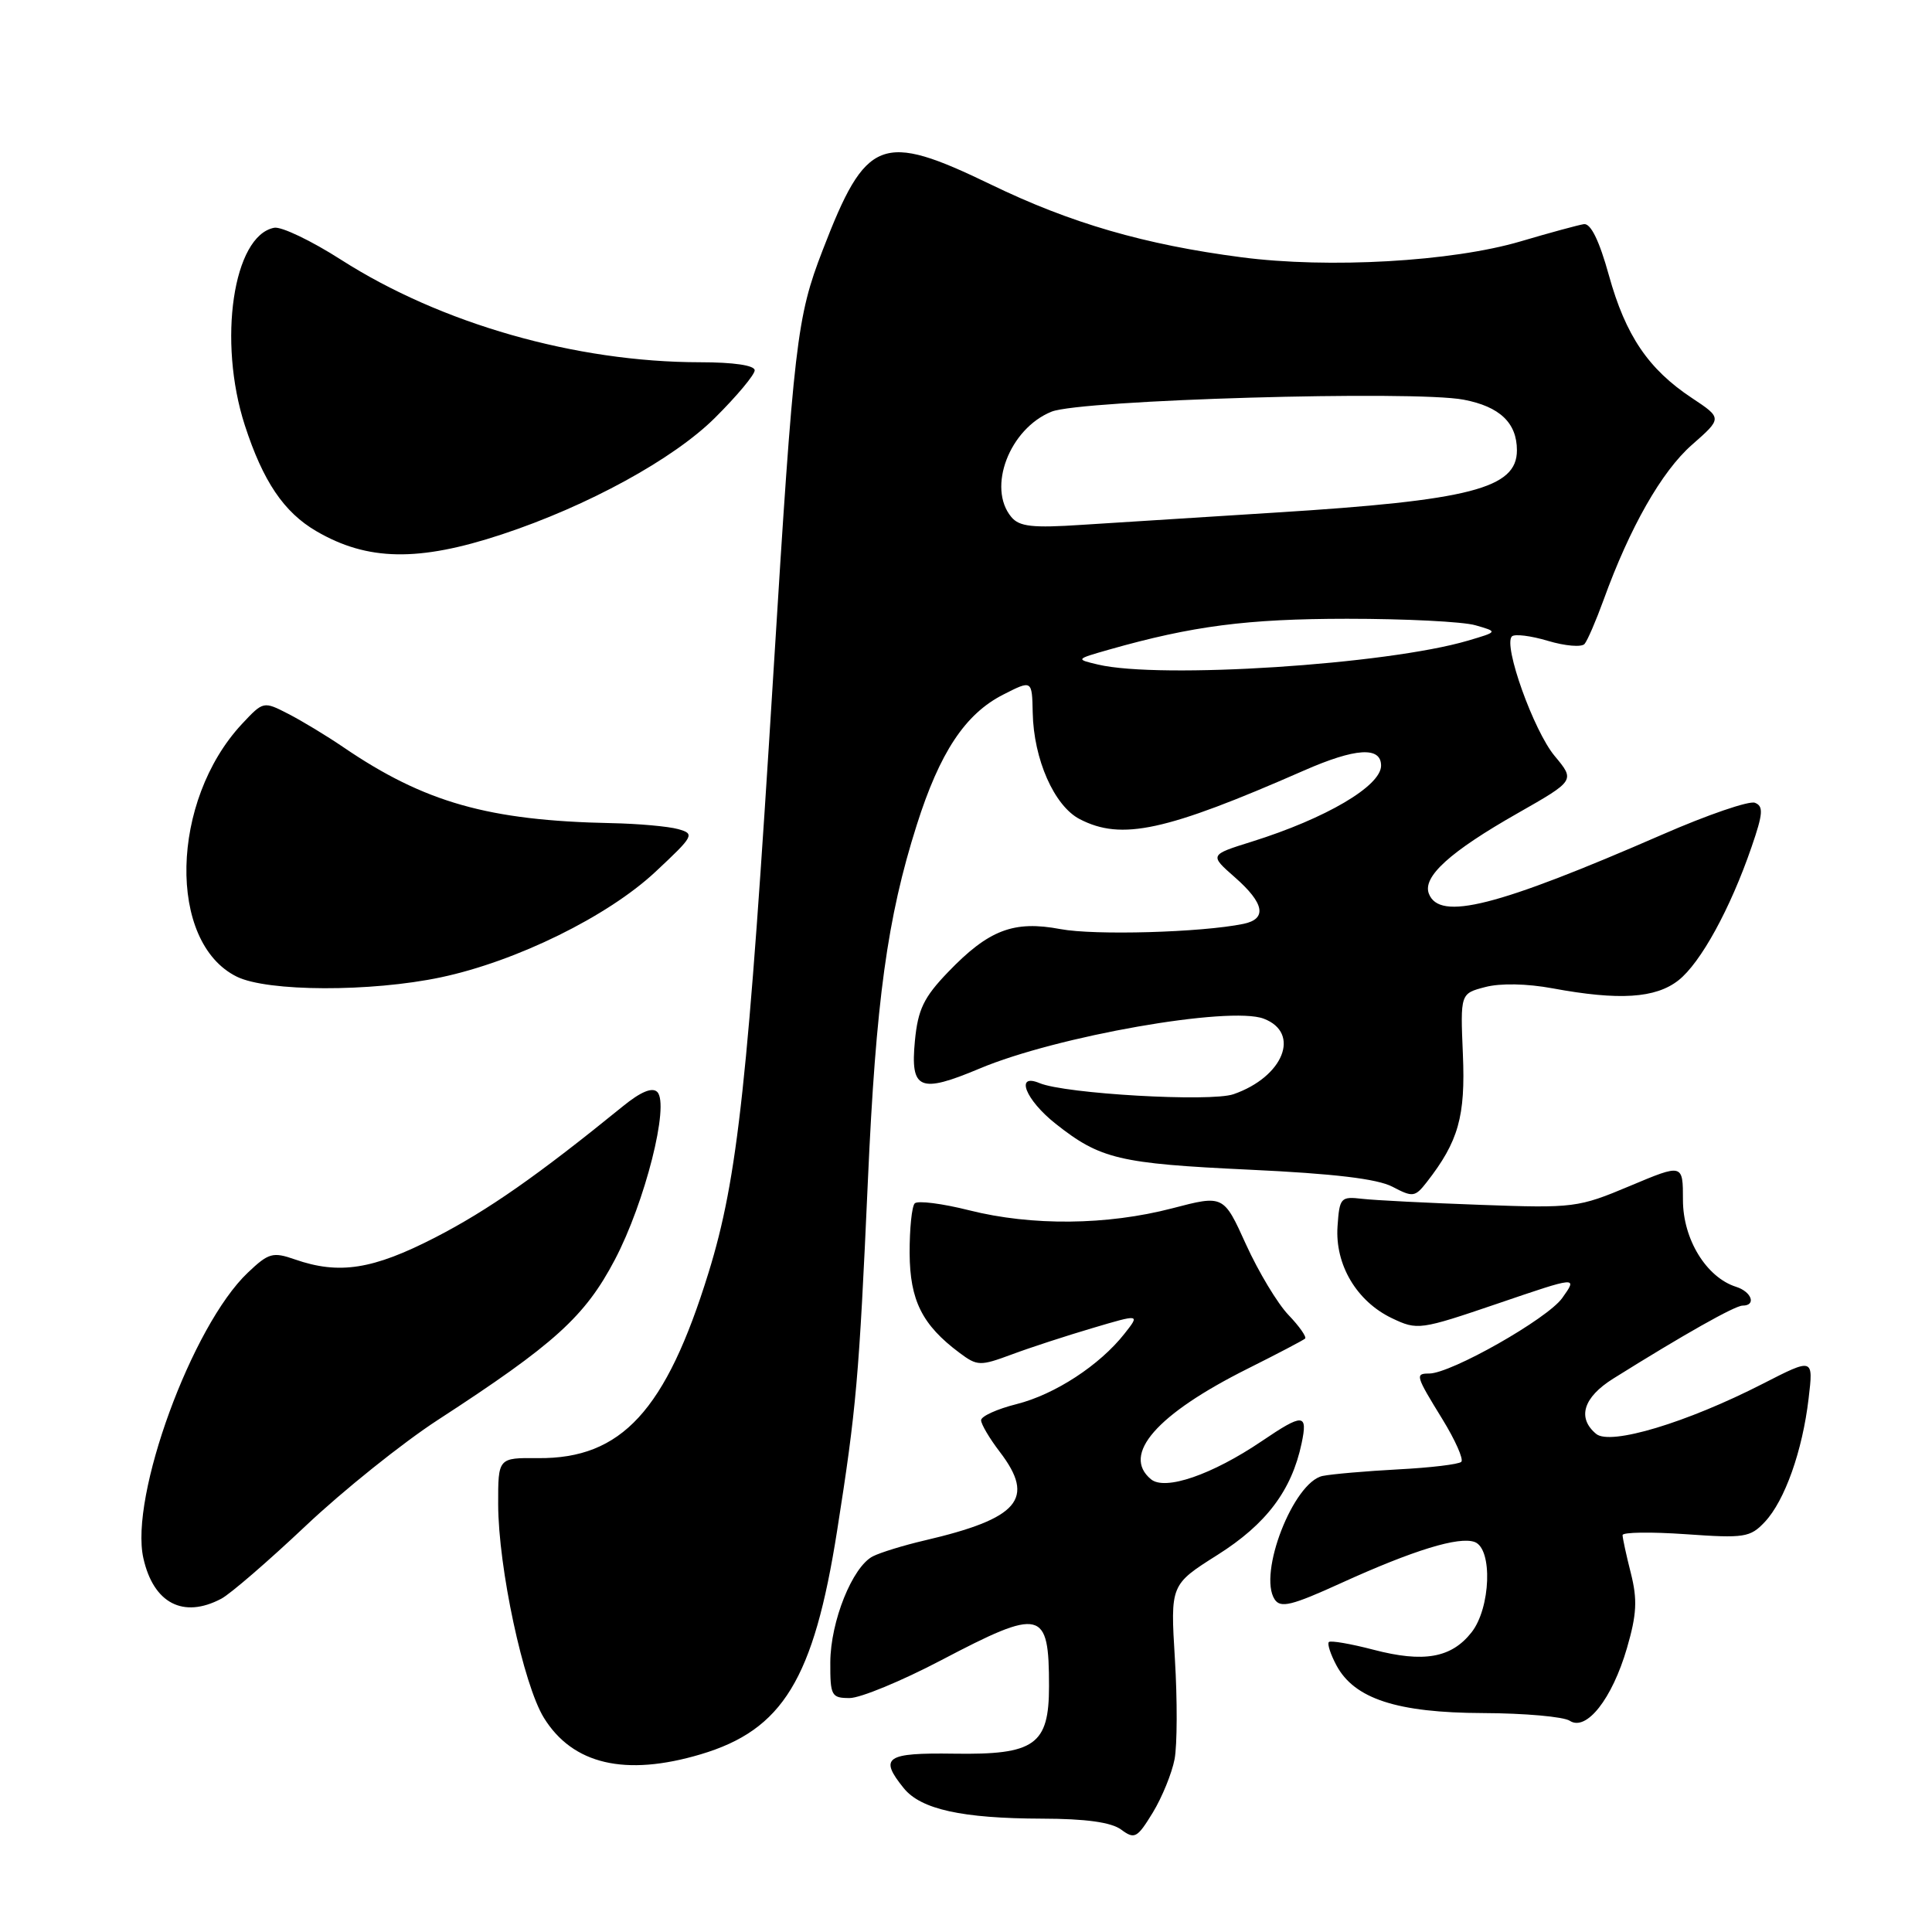 <?xml version="1.0" encoding="UTF-8" standalone="no"?>
<!DOCTYPE svg PUBLIC "-//W3C//DTD SVG 1.1//EN" "http://www.w3.org/Graphics/SVG/1.1/DTD/svg11.dtd" >
<svg xmlns="http://www.w3.org/2000/svg" xmlns:xlink="http://www.w3.org/1999/xlink" version="1.1" viewBox="0 0 256 256">
 <g >
 <path fill="currentColor"
d=" M 155.64 233.09 C 155.99 231.21 156.01 225.25 155.68 219.83 C 155.08 209.98 155.08 209.98 161.33 206.03 C 167.79 201.95 171.15 197.50 172.47 191.25 C 173.31 187.27 172.68 187.24 167.19 190.96 C 160.61 195.41 154.38 197.56 152.51 196.01 C 148.58 192.75 153.25 187.40 165.30 181.37 C 169.26 179.39 172.69 177.59 172.93 177.37 C 173.16 177.16 172.17 175.74 170.73 174.24 C 169.28 172.73 166.76 168.53 165.11 164.91 C 162.13 158.33 162.13 158.33 155.32 160.11 C 146.68 162.36 136.73 162.46 128.42 160.37 C 124.85 159.47 121.61 159.06 121.21 159.45 C 120.82 159.85 120.52 162.82 120.53 166.06 C 120.57 172.32 122.19 175.56 127.13 179.25 C 129.50 181.02 129.86 181.03 134.07 179.47 C 136.50 178.56 141.33 176.99 144.78 175.97 C 151.06 174.11 151.06 174.11 149.01 176.71 C 145.72 180.90 139.78 184.77 134.71 186.05 C 132.12 186.70 130.00 187.66 130.00 188.19 C 130.00 188.71 131.12 190.61 132.50 192.41 C 137.23 198.61 135.02 201.20 122.50 204.12 C 119.75 204.76 116.67 205.71 115.66 206.22 C 112.95 207.61 110.05 214.83 110.02 220.25 C 110.00 224.70 110.17 225.00 112.58 225.00 C 114.00 225.00 119.45 222.75 124.69 220.00 C 138.03 213.00 139.00 213.24 139.00 223.43 C 139.00 231.21 137.13 232.54 126.39 232.37 C 117.36 232.24 116.45 232.86 119.75 236.94 C 122.02 239.75 127.47 240.95 138.06 240.98 C 143.88 240.99 147.24 241.46 148.56 242.43 C 150.34 243.75 150.68 243.56 152.75 240.18 C 153.98 238.16 155.28 234.97 155.64 233.09 Z  M 92.83 232.46 C 103.73 229.22 107.82 222.52 110.92 202.84 C 113.47 186.65 113.83 182.57 115.00 156.44 C 116.06 132.65 117.57 121.60 121.47 109.33 C 124.52 99.70 127.89 94.61 132.91 92.05 C 136.75 90.09 136.75 90.09 136.84 94.43 C 136.96 100.61 139.69 106.79 143.07 108.54 C 148.62 111.41 154.45 110.14 172.78 102.10 C 179.61 99.10 183.00 98.89 183.00 101.45 C 183.00 104.15 175.68 108.45 165.88 111.52 C 160.25 113.28 160.25 113.28 163.63 116.25 C 167.55 119.69 167.93 121.77 164.75 122.42 C 159.18 123.56 145.04 123.96 140.51 123.11 C 134.31 121.94 131.00 123.21 125.61 128.82 C 122.40 132.16 121.63 133.76 121.23 137.92 C 120.61 144.40 121.85 144.93 129.80 141.59 C 140.00 137.29 162.94 133.27 167.45 134.98 C 172.40 136.86 170.06 142.70 163.44 144.99 C 160.39 146.04 141.15 144.94 137.75 143.52 C 134.46 142.14 135.87 145.73 139.86 148.89 C 145.79 153.59 148.30 154.18 165.56 154.99 C 176.72 155.51 182.51 156.20 184.51 157.25 C 187.21 158.67 187.50 158.63 189.06 156.63 C 193.26 151.24 194.19 147.93 193.84 139.70 C 193.50 131.65 193.50 131.65 196.80 130.79 C 198.80 130.26 202.33 130.33 205.73 130.96 C 214.54 132.59 219.37 132.28 222.40 129.90 C 225.34 127.59 229.28 120.41 232.09 112.23 C 233.62 107.80 233.69 106.82 232.53 106.37 C 231.77 106.08 226.27 107.96 220.32 110.56 C 198.31 120.15 190.73 122.07 189.33 118.41 C 188.47 116.17 192.15 112.84 201.11 107.75 C 208.71 103.42 208.71 103.42 206.00 100.17 C 203.22 96.84 199.16 85.50 200.33 84.33 C 200.69 83.97 202.85 84.24 205.12 84.92 C 207.39 85.60 209.57 85.78 209.96 85.33 C 210.35 84.87 211.48 82.25 212.48 79.50 C 215.97 69.86 220.18 62.47 224.18 58.95 C 228.21 55.41 228.21 55.41 224.19 52.74 C 218.42 48.92 215.40 44.46 213.19 36.49 C 211.91 31.87 210.78 29.57 209.87 29.70 C 209.12 29.82 205.35 30.84 201.50 31.98 C 192.40 34.67 176.06 35.60 164.50 34.09 C 151.69 32.42 141.88 29.58 131.30 24.45 C 116.77 17.43 114.76 18.21 109.00 33.17 C 105.57 42.05 105.20 45.20 102.49 89.00 C 99.12 143.51 97.76 156.09 93.89 168.62 C 88.24 186.92 82.36 193.31 71.30 193.21 C 66.00 193.16 66.00 193.16 66.01 199.33 C 66.03 207.71 69.35 223.22 72.07 227.62 C 75.89 233.80 82.86 235.42 92.83 232.46 Z  M 215.58 218.38 C 216.88 213.91 216.98 211.97 216.10 208.47 C 215.49 206.07 215.00 203.80 215.00 203.41 C 215.00 203.02 218.77 202.97 223.38 203.29 C 231.15 203.84 231.91 203.72 233.85 201.66 C 236.49 198.85 238.84 192.24 239.65 185.31 C 240.29 179.92 240.29 179.92 233.57 183.36 C 223.49 188.52 213.38 191.56 211.50 190.00 C 208.95 187.88 209.79 185.16 213.75 182.68 C 223.05 176.86 229.89 173.00 230.90 173.00 C 232.75 173.00 232.12 171.17 230.04 170.51 C 226.10 169.26 223.00 164.20 223.00 159.02 C 223.00 154.19 223.00 154.19 215.96 157.15 C 209.13 160.02 208.54 160.10 196.21 159.65 C 189.22 159.40 182.15 159.04 180.50 158.85 C 177.65 158.52 177.49 158.69 177.23 162.50 C 176.88 167.58 179.77 172.44 184.44 174.67 C 187.82 176.28 188.14 176.24 198.48 172.72 C 209.06 169.11 209.06 169.11 207.00 172.00 C 205.04 174.75 192.26 182.00 189.37 182.00 C 187.49 182.00 187.57 182.27 191.12 188.04 C 192.83 190.82 193.96 193.37 193.63 193.70 C 193.30 194.03 189.54 194.48 185.27 194.70 C 181.00 194.93 176.49 195.32 175.26 195.57 C 171.39 196.37 166.66 208.53 168.90 211.93 C 169.68 213.11 171.15 212.75 177.67 209.78 C 187.29 205.40 193.35 203.54 195.42 204.33 C 197.81 205.25 197.52 213.07 194.99 216.29 C 192.32 219.69 188.66 220.34 182.00 218.60 C 178.98 217.81 176.31 217.35 176.08 217.58 C 175.85 217.81 176.30 219.20 177.08 220.66 C 179.45 225.10 185.12 226.95 196.50 226.99 C 202.00 227.01 207.18 227.47 208.00 228.01 C 210.20 229.46 213.62 225.11 215.58 218.38 Z  M 29.32 211.84 C 30.52 211.21 35.55 206.86 40.50 202.19 C 45.45 197.51 53.33 191.20 58.00 188.16 C 73.50 178.09 77.51 174.45 81.47 166.92 C 85.47 159.31 88.75 146.35 87.09 144.69 C 86.43 144.03 84.90 144.66 82.52 146.60 C 71.25 155.76 64.66 160.37 57.67 163.97 C 49.41 168.22 44.94 168.92 39.08 166.88 C 36.15 165.86 35.60 166.01 32.84 168.63 C 25.43 175.66 17.15 198.30 19.00 206.48 C 20.34 212.45 24.29 214.50 29.32 211.84 Z  M 58.42 129.50 C 68.43 127.38 80.53 121.43 86.85 115.52 C 91.96 110.74 92.10 110.49 89.85 109.86 C 88.56 109.50 84.58 109.14 81.00 109.07 C 64.74 108.74 56.26 106.34 45.50 99.01 C 43.30 97.51 40.01 95.52 38.20 94.59 C 34.91 92.90 34.89 92.91 32.07 95.92 C 22.56 106.11 22.17 124.87 31.37 129.41 C 35.43 131.42 49.16 131.46 58.42 129.50 Z  M 66.50 70.81 C 77.86 67.06 89.25 60.83 94.75 55.35 C 97.64 52.48 100.00 49.65 100.00 49.07 C 100.00 48.41 97.21 48.00 92.75 48.00 C 76.29 47.99 58.43 42.89 45.18 34.41 C 41.26 31.90 37.27 29.99 36.33 30.18 C 30.90 31.22 28.83 45.18 32.44 56.35 C 34.85 63.78 37.61 67.87 41.91 70.38 C 48.69 74.34 55.46 74.46 66.50 70.81 Z  M 145.50 88.06 C 142.50 87.35 142.50 87.35 146.98 86.07 C 158.01 82.94 165.22 82.00 178.50 81.99 C 186.20 81.99 193.85 82.37 195.50 82.85 C 198.50 83.71 198.50 83.71 194.50 84.89 C 183.75 88.06 153.75 90.00 145.50 88.06 Z  M 134.00 68.50 C 130.78 64.62 133.76 56.80 139.33 54.55 C 143.20 52.98 187.31 51.70 193.94 52.96 C 198.72 53.87 201.00 56.03 201.00 59.67 C 201.00 64.72 194.83 66.31 169.00 67.92 C 159.38 68.52 147.86 69.25 143.41 69.54 C 136.80 69.98 135.07 69.79 134.00 68.50 Z "/>
</g>
</svg>